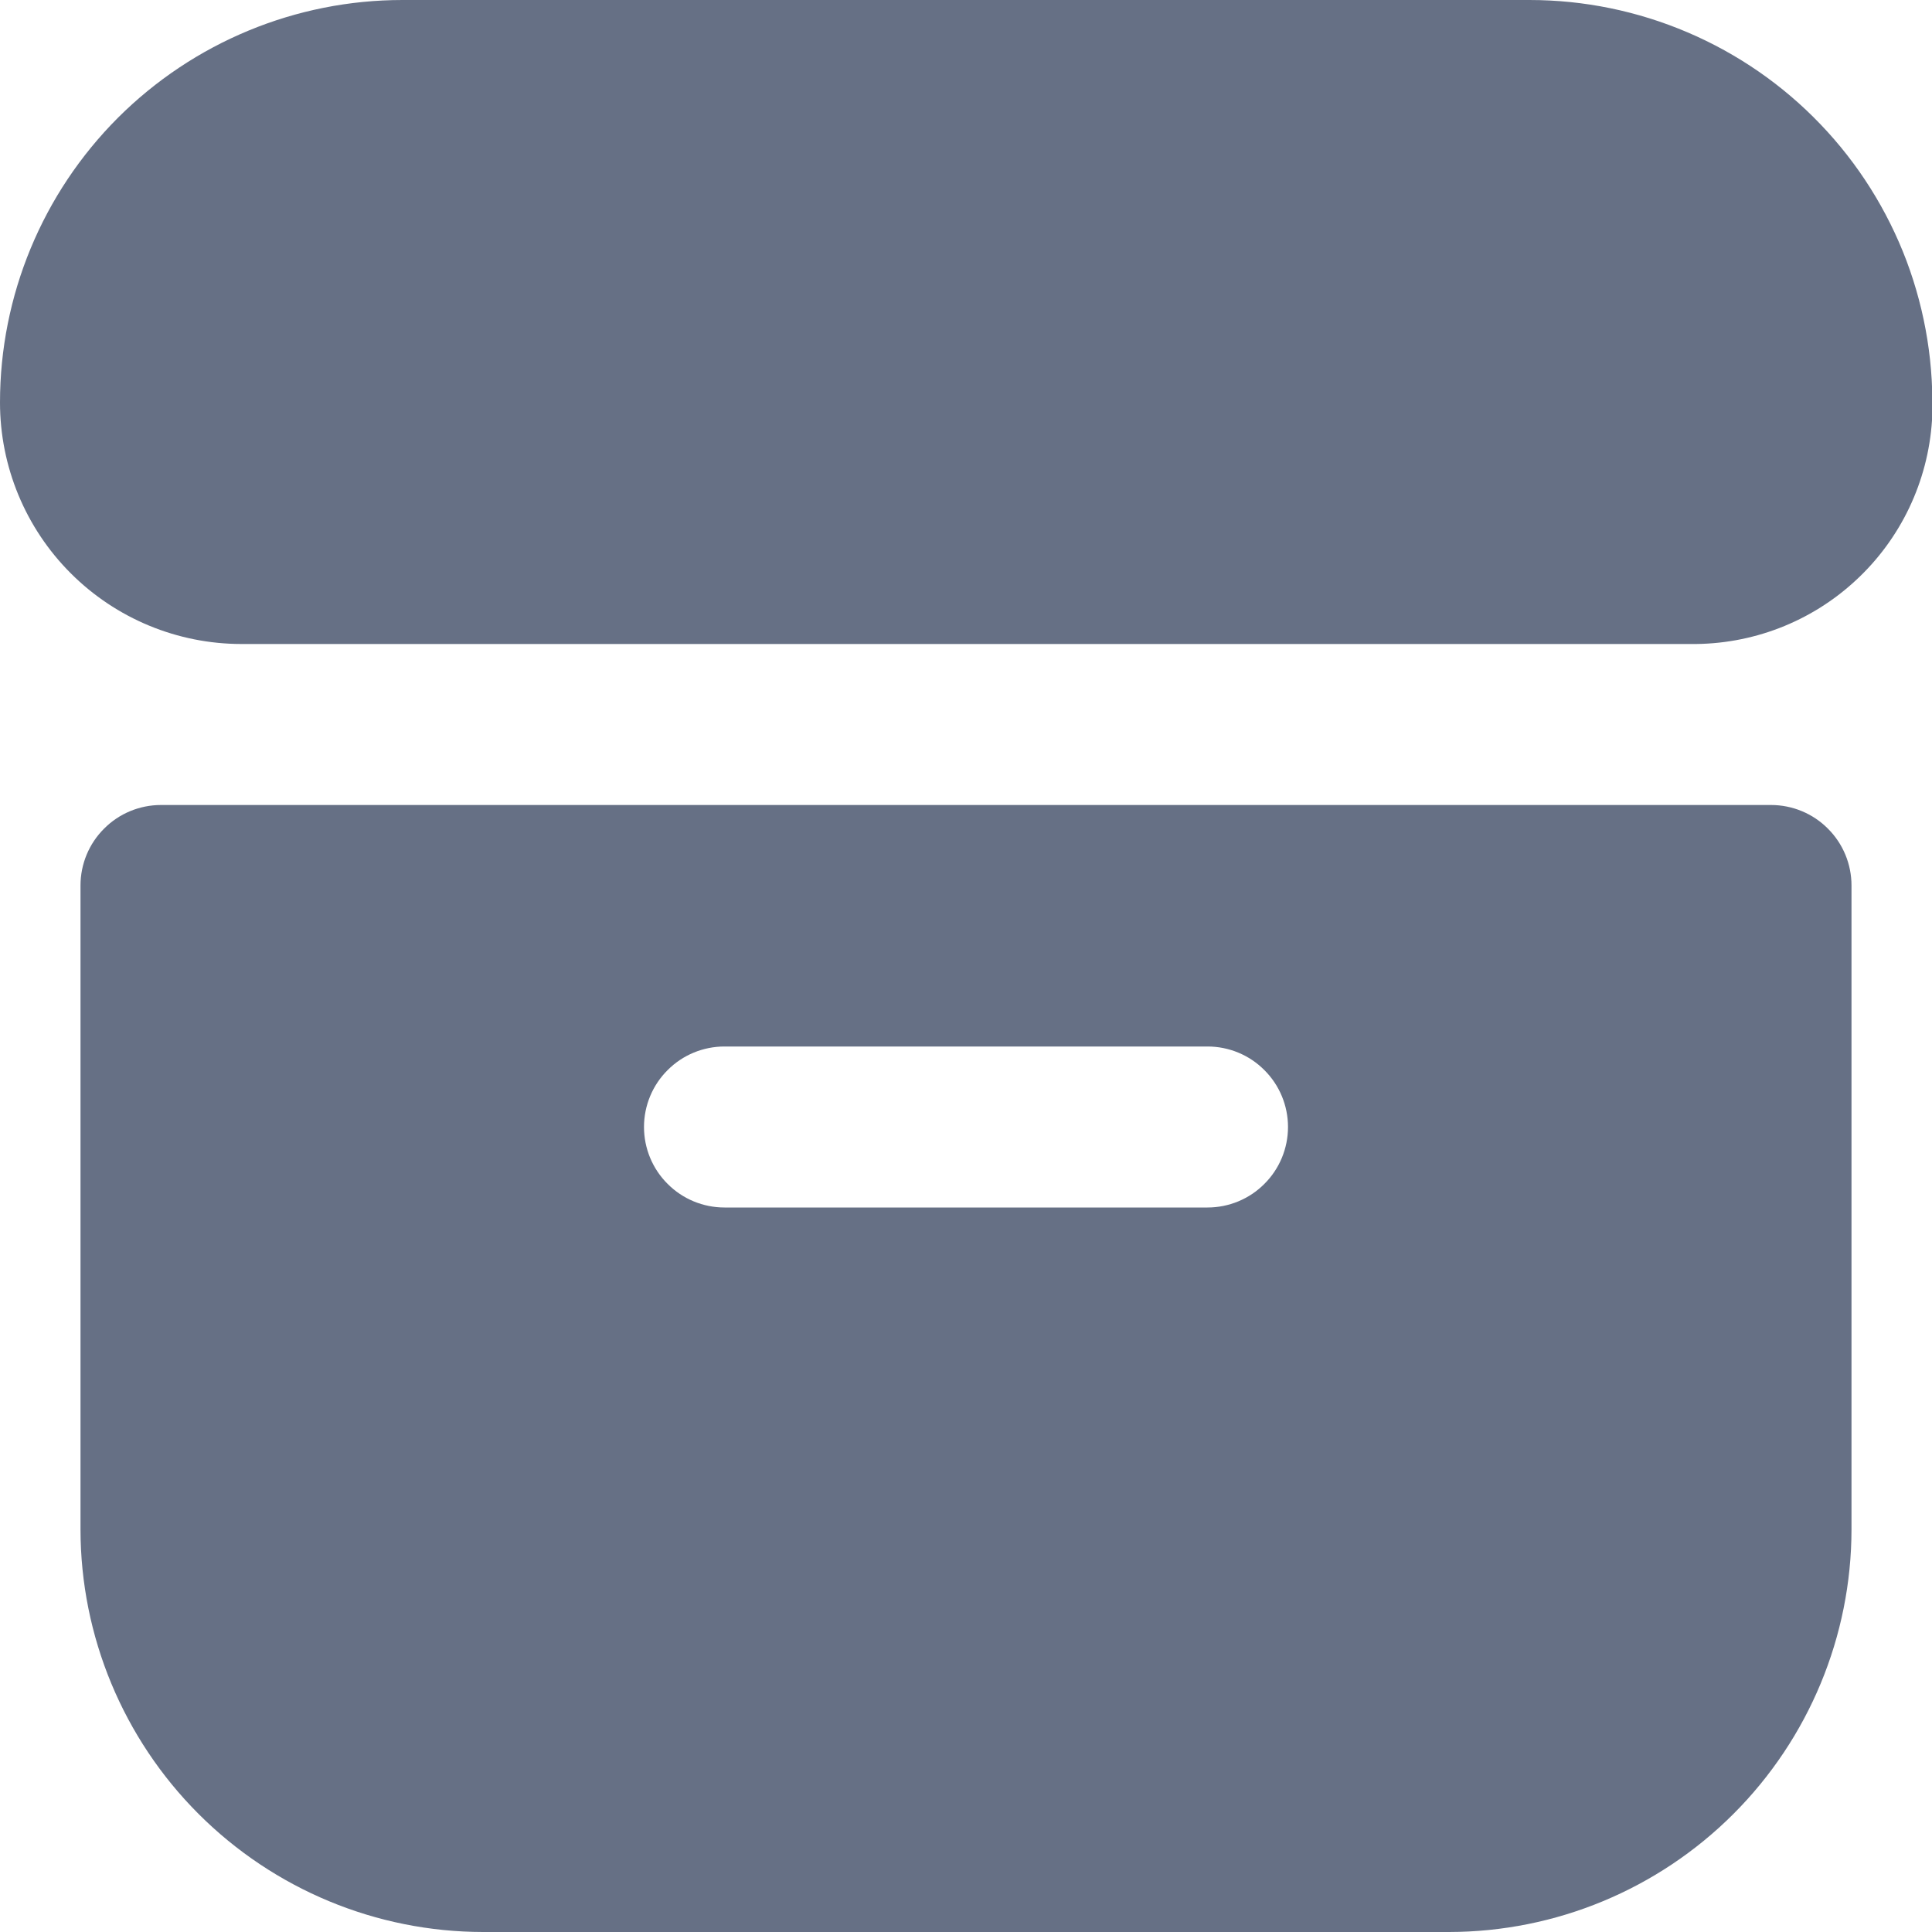 <svg width="18" height="18" viewBox="0 0 18 18" fill="none" xmlns="http://www.w3.org/2000/svg">
<g clip-path="url(#clip0_113_43744)">
<path d="M14.25 0H3.75C2.755 0 1.802 0.395 1.098 1.098C0.395 1.802 0 2.755 0 3.75H0C0 4.347 0.237 4.919 0.659 5.341C1.081 5.763 1.653 6 2.25 6H15.75C16.32 6.007 16.872 5.795 17.29 5.407C17.709 5.02 17.963 4.486 18 3.917C18.022 3.411 17.941 2.906 17.763 2.431C17.584 1.957 17.312 1.524 16.961 1.158C16.611 0.792 16.19 0.501 15.724 0.302C15.258 0.103 14.757 2.53191e-05 14.25 0V0Z" fill="#667085"/>
<path d="M16.5 7.5H1.5C1.301 7.5 1.11 7.579 0.97 7.72C0.829 7.86 0.75 8.051 0.75 8.25V14.25C0.751 15.244 1.147 16.197 1.85 16.9C2.553 17.603 3.506 17.999 4.5 18H13.5C14.494 17.999 15.447 17.603 16.15 16.9C16.853 16.197 17.249 15.244 17.25 14.25V8.25C17.25 8.051 17.171 7.86 17.03 7.72C16.89 7.579 16.699 7.5 16.5 7.5ZM11.25 11.25H6.75C6.551 11.25 6.36 11.171 6.22 11.03C6.079 10.89 6 10.699 6 10.5C6 10.301 6.079 10.11 6.22 9.97C6.36 9.829 6.551 9.75 6.75 9.75H11.25C11.449 9.75 11.64 9.829 11.78 9.97C11.921 10.11 12 10.301 12 10.5C12 10.699 11.921 10.89 11.78 11.03C11.64 11.171 11.449 11.25 11.25 11.25Z" fill="#667085"/>
</g>
<defs>
<clipPath id="clip0_113_43744">
<rect width="18" height="18" fill="white"/>
</clipPath>
</defs>
</svg>
